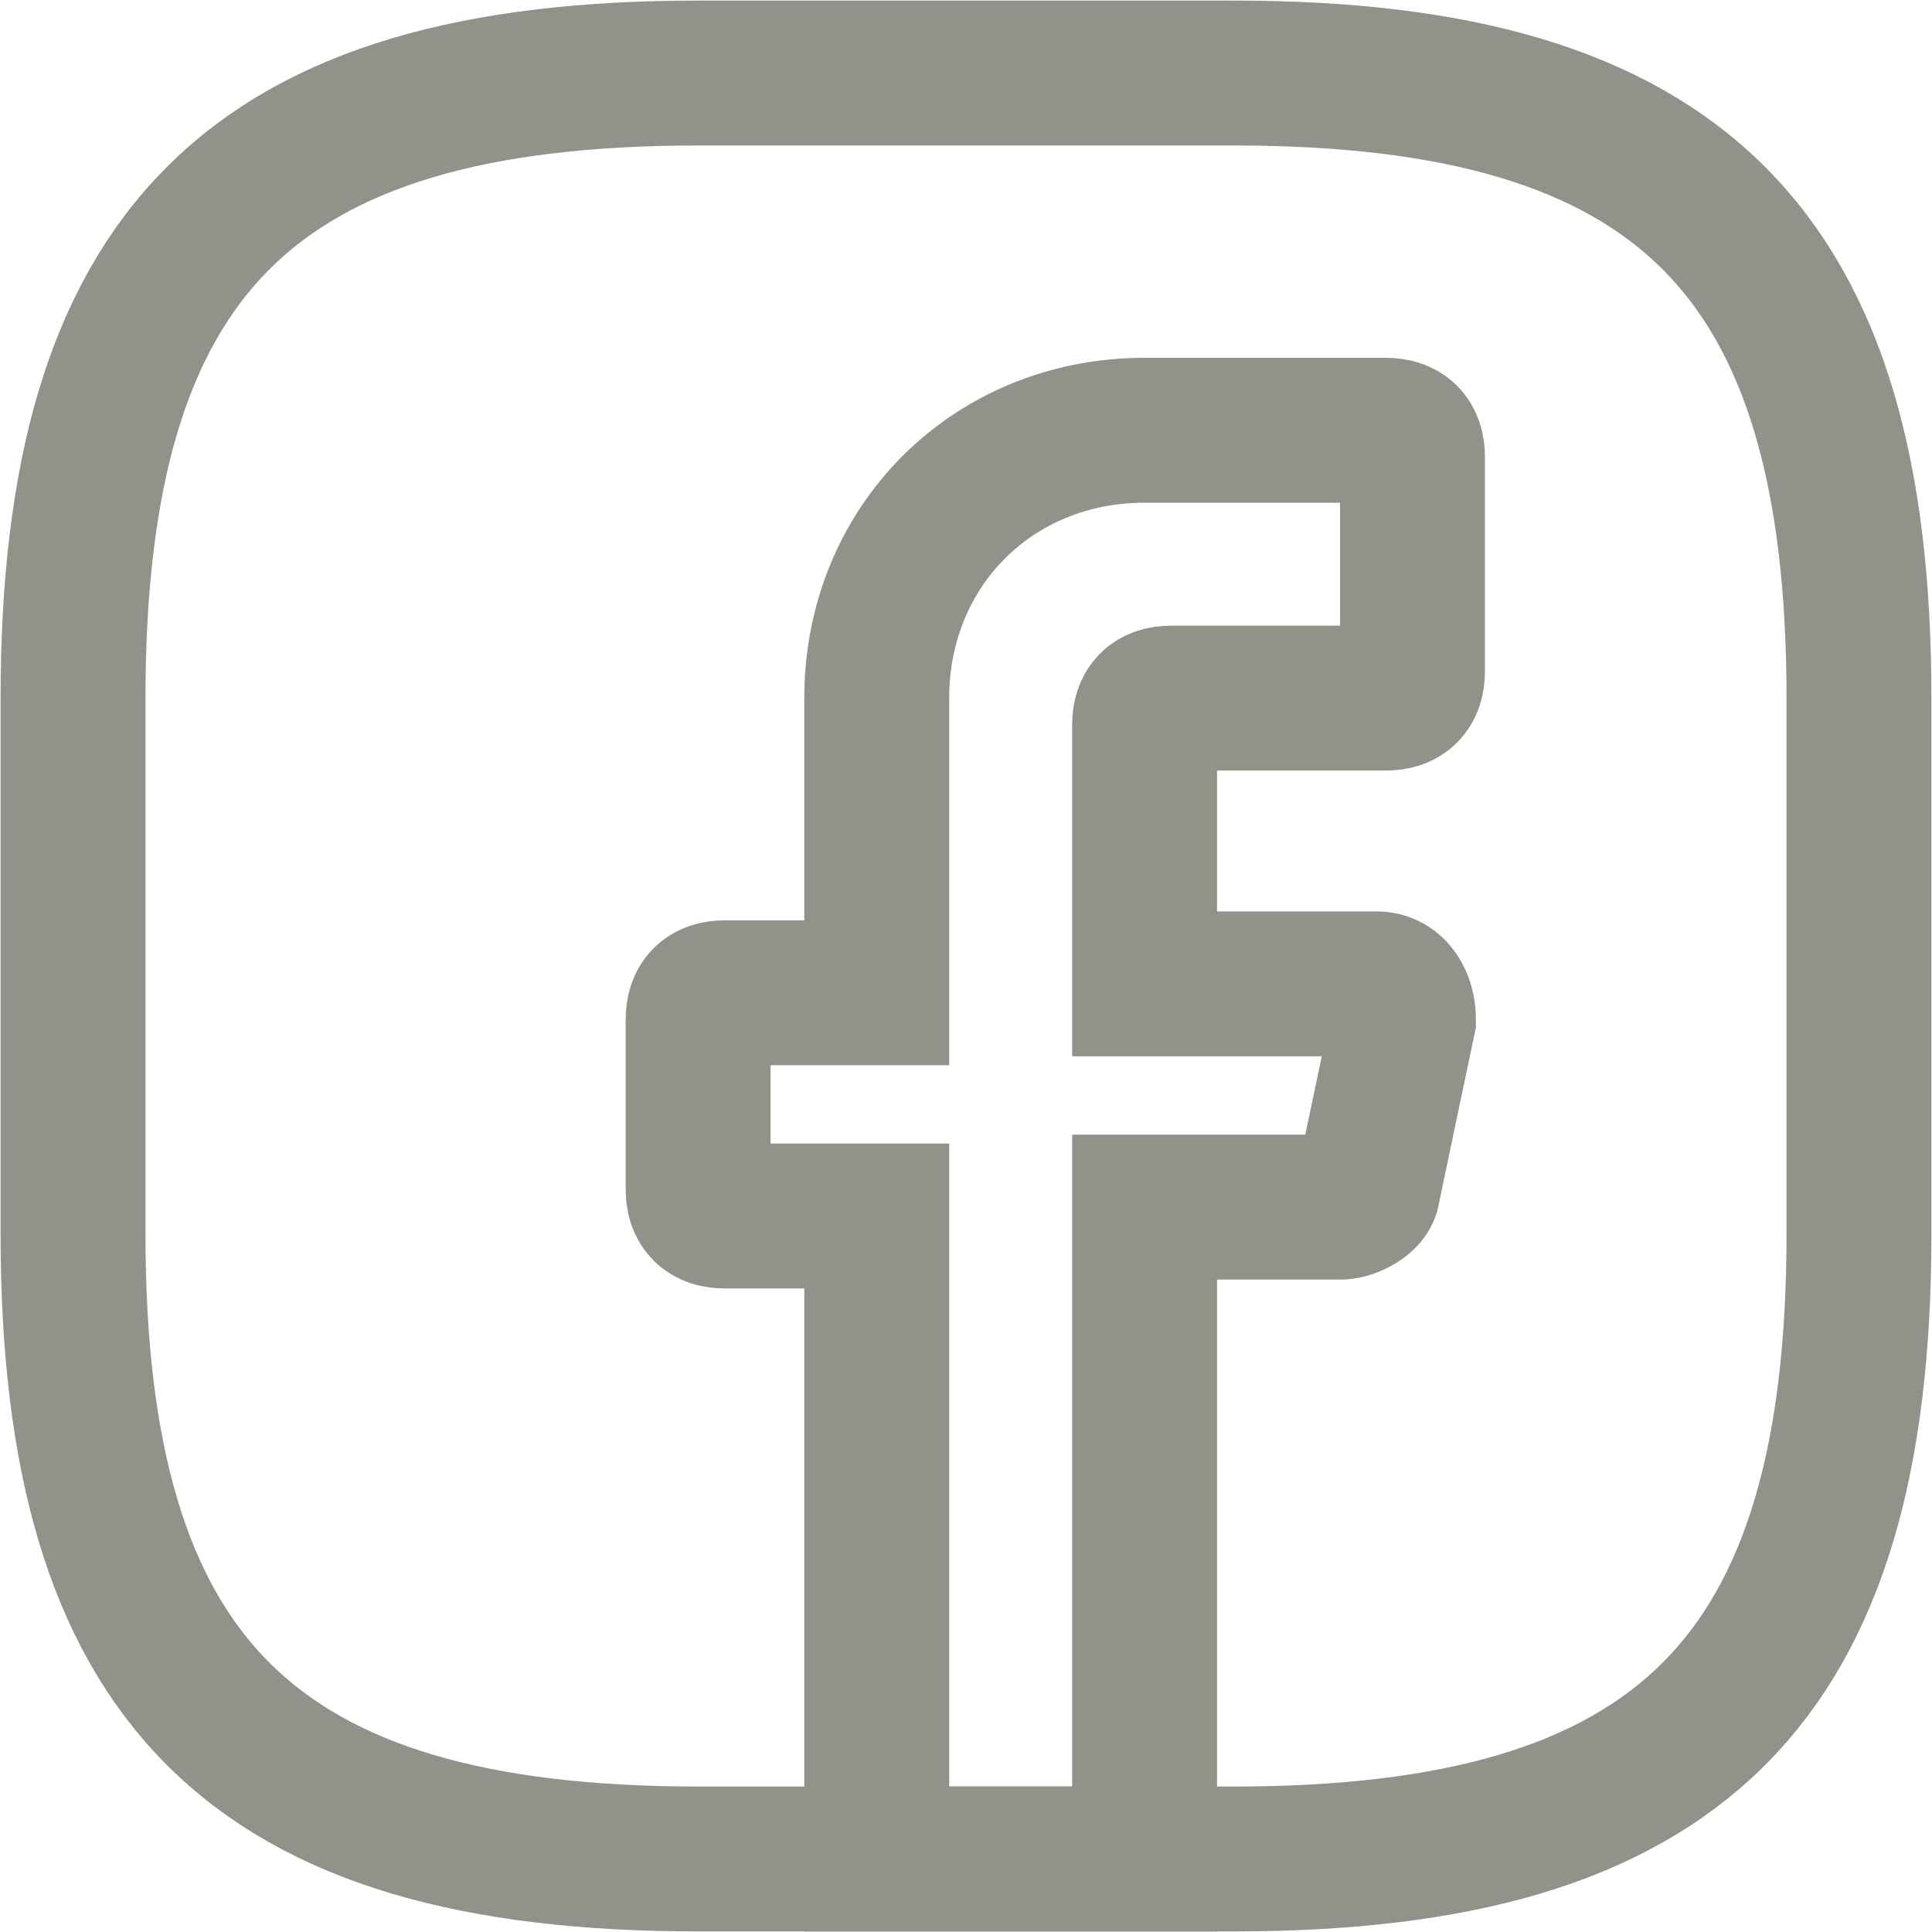 <svg width="20" height="20" viewBox="0 0 20 20" fill="none" xmlns="http://www.w3.org/2000/svg">
<path d="M11.849 7.504V10.185H14.252C14.437 10.185 14.529 10.37 14.529 10.555L14.16 12.311C14.16 12.403 13.975 12.496 13.882 12.496H11.849V19.244H9.076V12.588H7.504C7.319 12.588 7.227 12.496 7.227 12.311V10.555C7.227 10.37 7.319 10.277 7.504 10.277H9.076V7.227C9.076 5.655 10.277 4.454 11.849 4.454H14.344C14.529 4.454 14.622 4.546 14.622 4.731V6.95C14.622 7.134 14.529 7.227 14.344 7.227H12.126C11.941 7.227 11.849 7.319 11.849 7.504Z" stroke="#92928A" stroke-width="1.5" stroke-miterlimit="10" stroke-linecap="round"/>
<path d="M12.773 19.244H7.227C2.605 19.244 0.756 17.395 0.756 12.773V7.227C0.756 2.605 2.605 0.756 7.227 0.756H12.773C17.395 0.756 19.244 2.605 19.244 7.227V12.773C19.244 17.395 17.395 19.244 12.773 19.244Z" stroke="#92928A" stroke-width="1.5" stroke-linecap="round" stroke-linejoin="round"/>
</svg>
